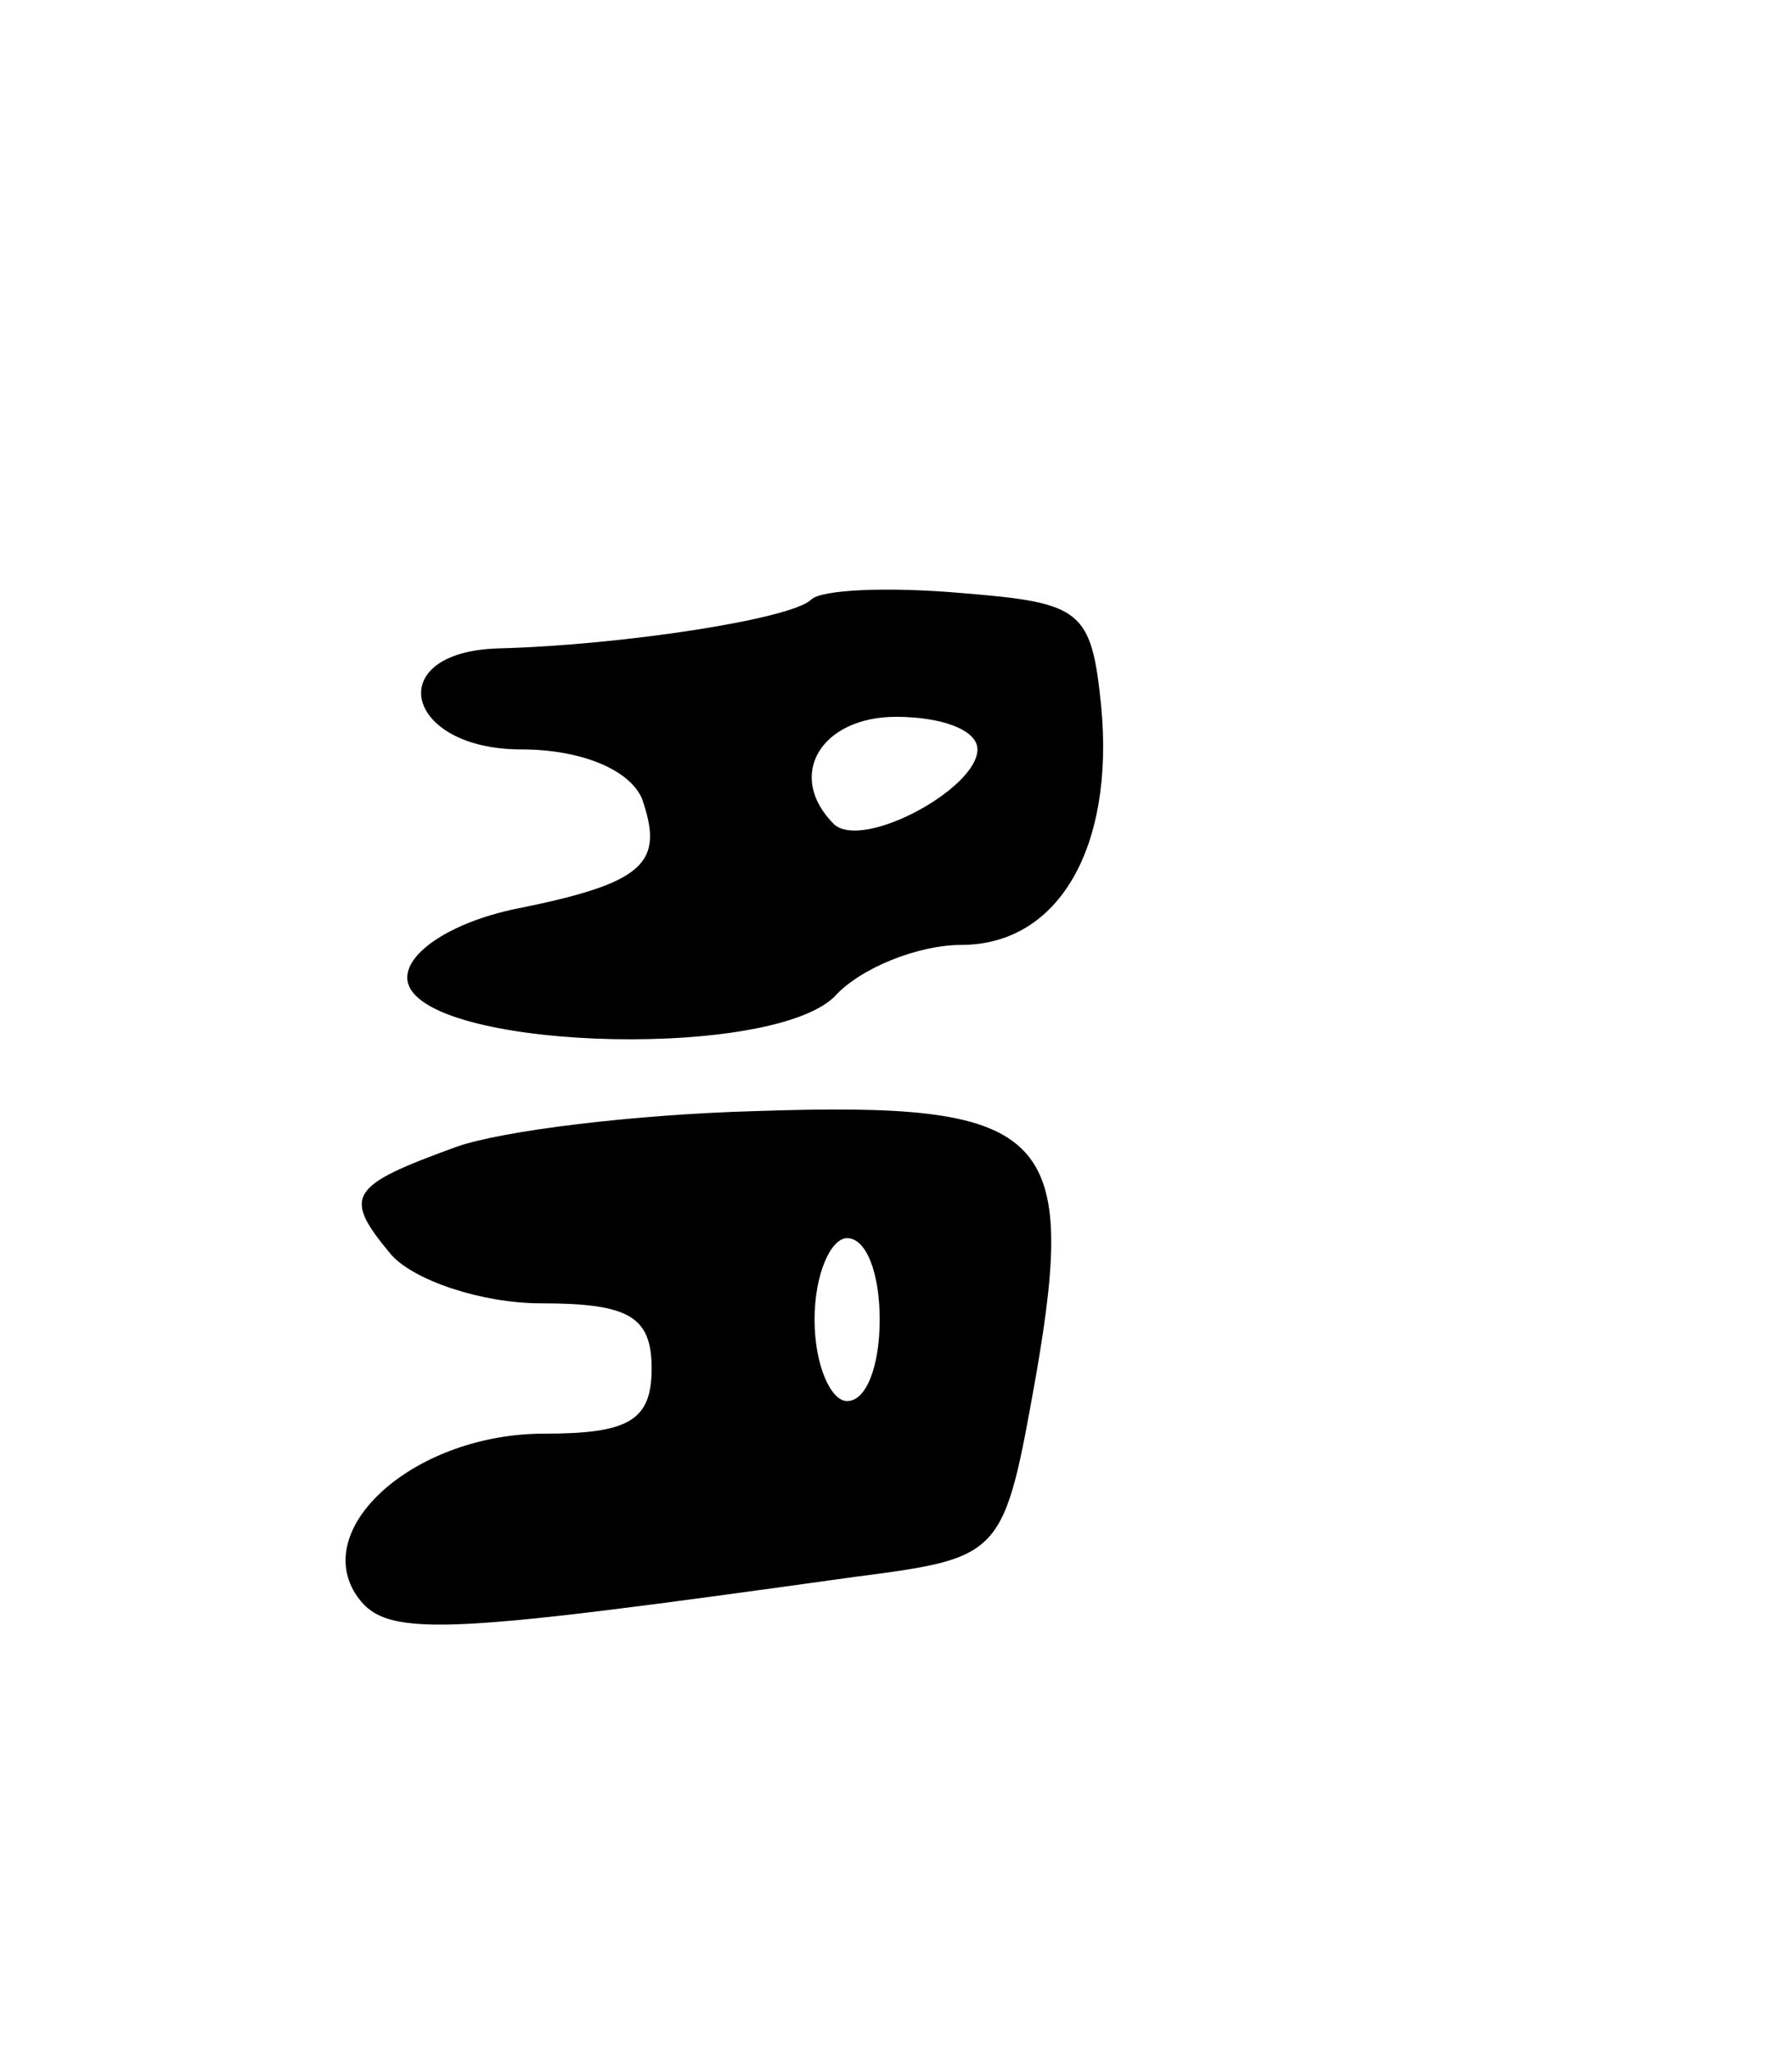 <svg version="1.0" xmlns="http://www.w3.org/2000/svg"
 width="55pt" height="63pt" viewBox="0 0 55 63"
 preserveAspectRatio="xMidYMid meet">
<g transform="translate(0,63) scale(0.1,-0.1)"
fill="#000000" stroke="none">
<path d="M249 446 c-6 -6 -58 -14 -96 -15 -36 -1 -29 -31 7 -31 18 0 33 -6 37
-15 7 -20 1 -26 -39 -34 -19 -4 -33 -13 -33 -21 0 -22 110 -26 131 -6 8 9 26
16 39 16 30 0 47 30 43 73 -3 30 -6 32 -43 35 -23 2 -43 1 -46 -2z m51 -46 c0
-12 -35 -31 -44 -23 -15 15 -4 33 19 33 14 0 25 -4 25 -10z"/>
<path d="M140 278 c-33 -12 -35 -15 -20 -33 7 -8 28 -15 46 -15 27 0 34 -4 34
-20 0 -16 -7 -20 -33 -20 -39 0 -71 -28 -58 -49 9 -14 24 -13 153 5 46 6 46 6
56 62 13 75 3 84 -86 81 -37 -1 -78 -6 -92 -11z m130 -53 c0 -14 -4 -25 -10
-25 -5 0 -10 11 -10 25 0 14 5 25 10 25 6 0 10 -11 10 -25z"/>
</g>
</svg>
